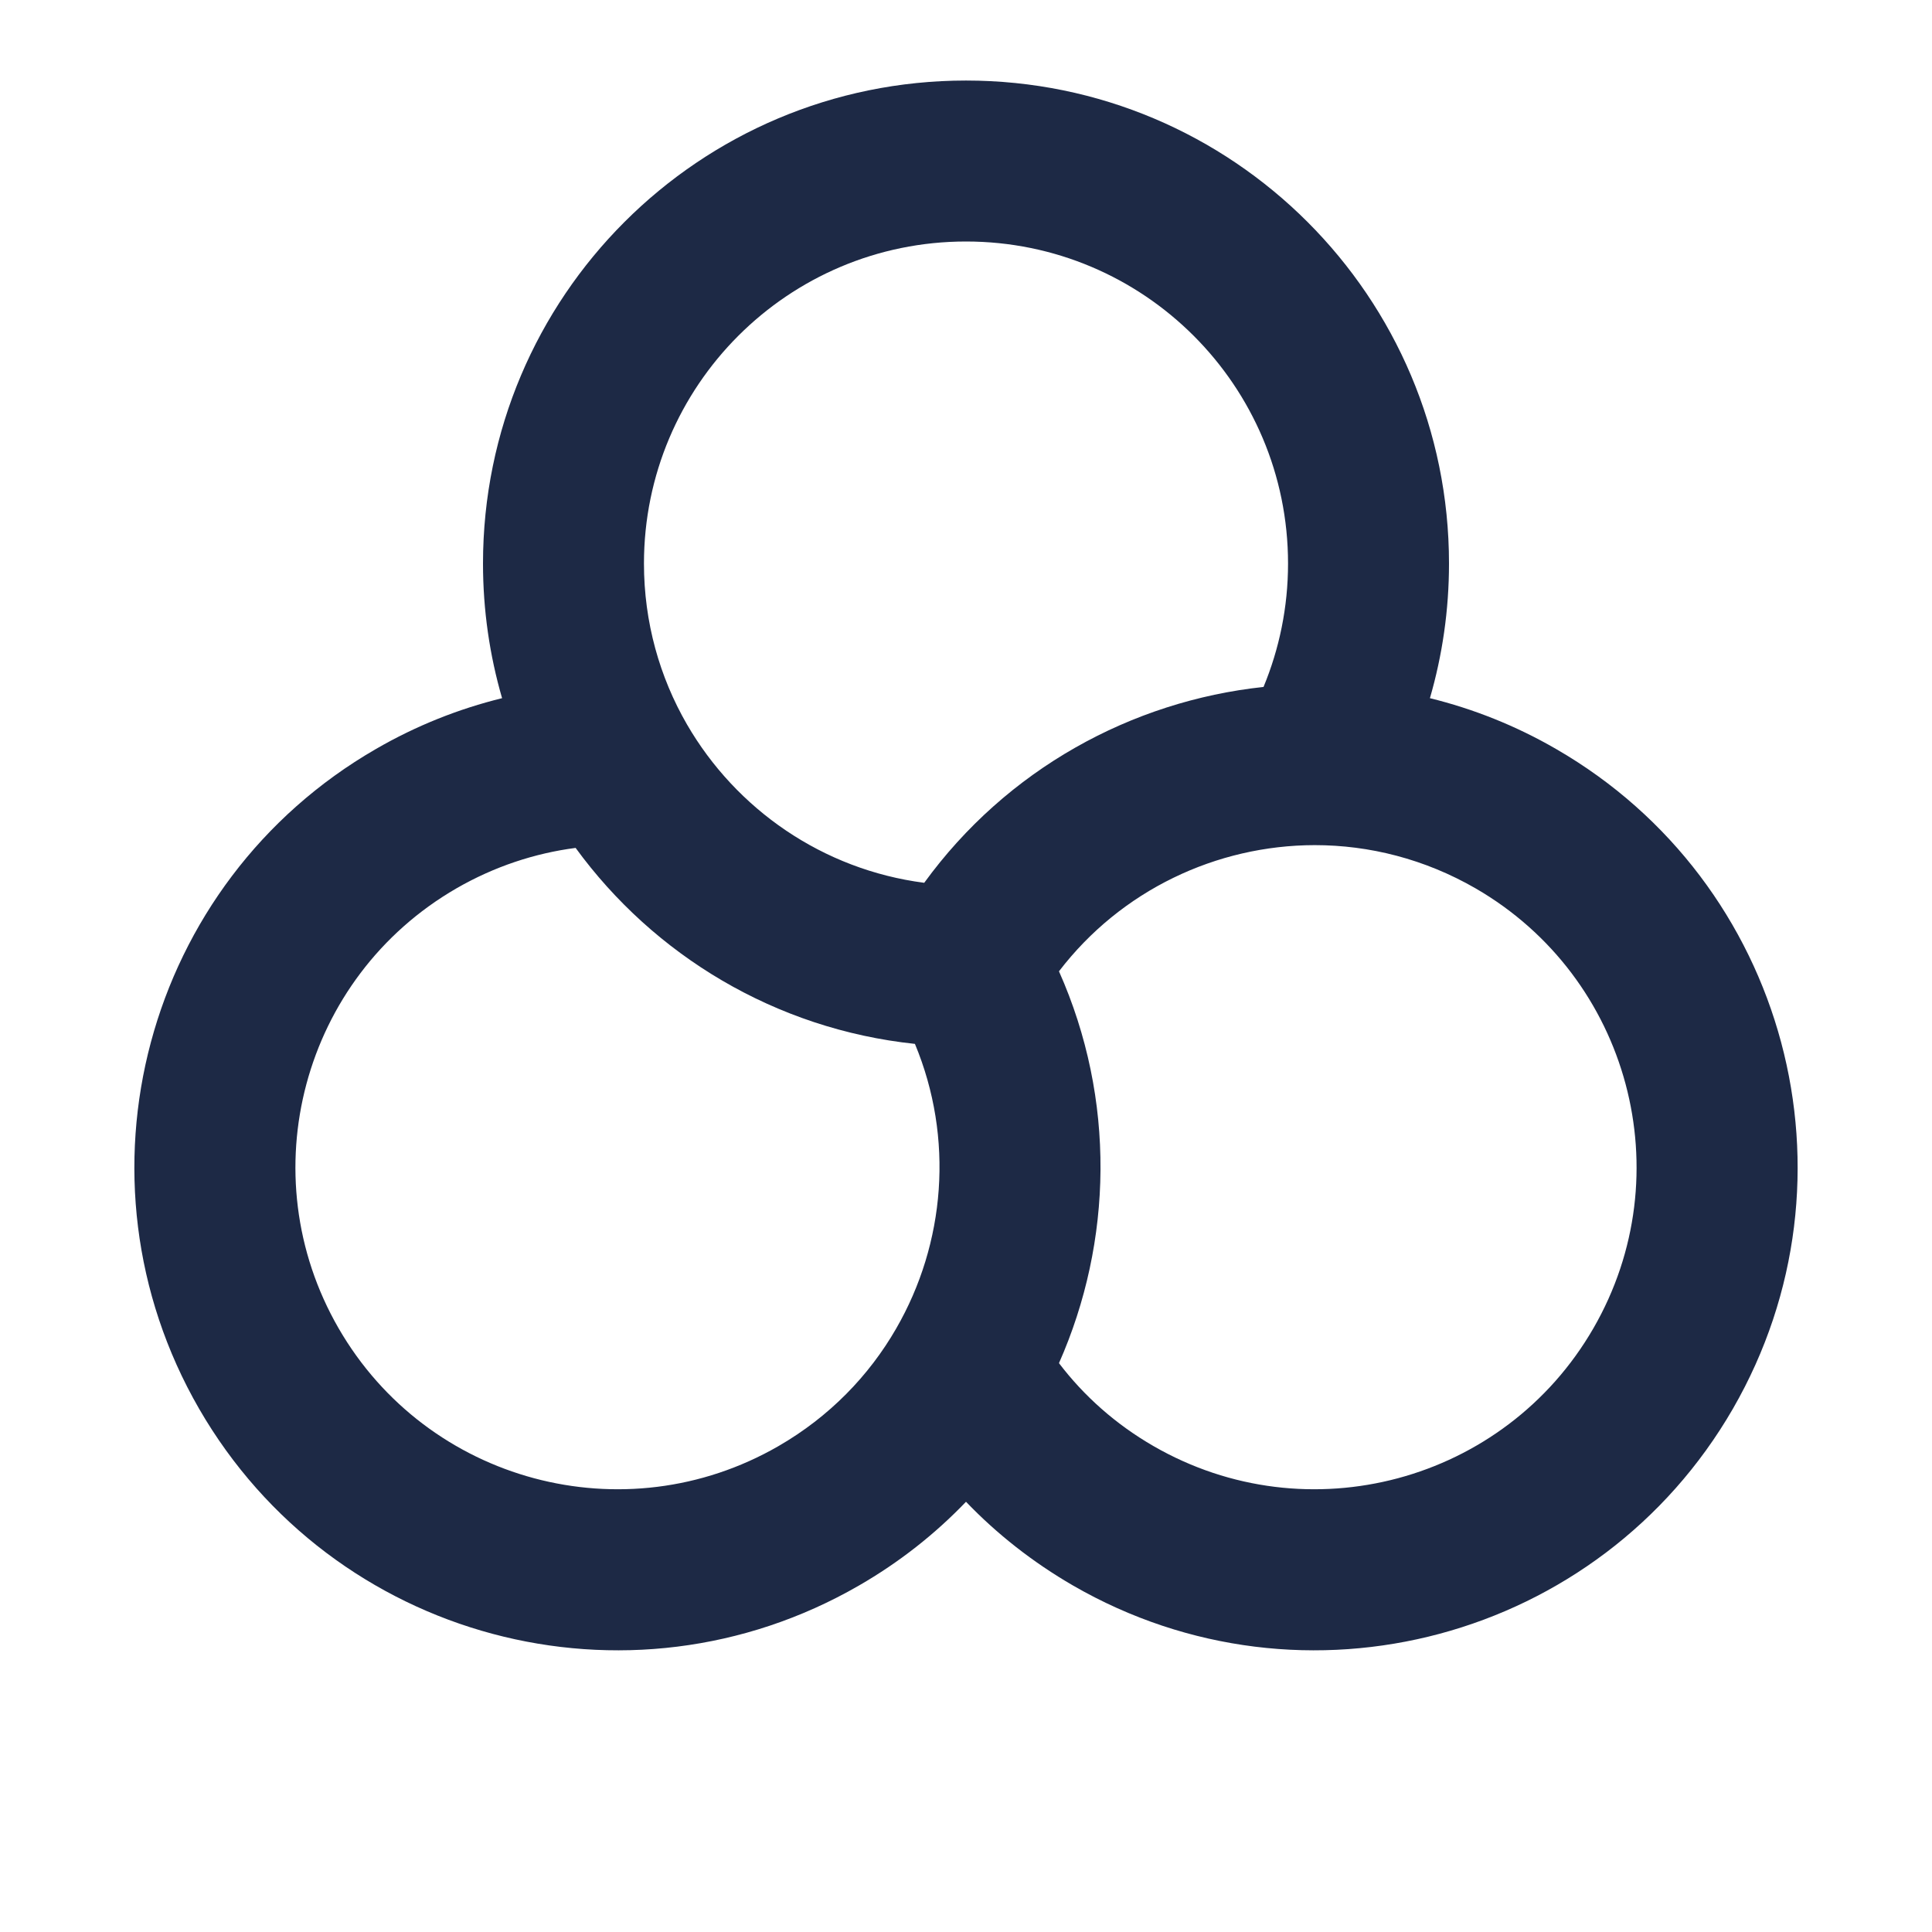 <?xml version="1.0" encoding="UTF-8"?>
<svg width="16px" height="16px" viewBox="0 0 16 16" version="1.1" xmlns="http://www.w3.org/2000/svg" xmlns:xlink="http://www.w3.org/1999/xlink">
    <title>color-filter-line</title>
    <g id="页面-1" stroke="none" stroke-width="1" fill="none" fill-rule="evenodd">
        <g id="color-filter-line">
            <polygon id="路径" points="0 0 16 0 16 16 0 16"></polygon>
            <path d="M8,2 C9.473,2 10.667,3.194 10.667,4.667 C10.667,5.03 10.594,5.375 10.464,5.689 C9.37,5.806 8.336,6.372 7.654,7.311 C6.814,7.202 6.097,6.703 5.689,5.999 C5.463,5.608 5.333,5.153 5.333,4.667 C5.333,3.194 6.527,2 8,2 Z M11.842,5.782 C11.945,5.427 12,5.053 12,4.667 C12,2.457 10.209,0.667 8,0.667 C5.791,0.667 4,2.457 4,4.667 C4,5.053 4.055,5.427 4.158,5.782 C3.8,5.87 3.448,6.009 3.113,6.203 C1.2,7.307 0.545,9.753 1.649,11.667 C2.754,13.58 5.2,14.235 7.113,13.131 C7.448,12.938 7.745,12.703 8,12.437 C8.255,12.703 8.552,12.937 8.887,13.131 C10.8,14.235 13.246,13.58 14.351,11.667 C15.455,9.753 14.8,7.307 12.887,6.203 C12.552,6.009 12.2,5.87 11.842,5.782 Z M8.77,11.289 C9.215,10.283 9.242,9.105 8.77,8.044 C9.284,7.372 10.075,7 10.888,6.999 C11.34,6.999 11.799,7.114 12.22,7.357 C13.495,8.094 13.932,9.725 13.196,11 C12.46,12.275 10.829,12.712 9.553,11.976 C9.239,11.795 8.976,11.56 8.77,11.289 Z M7.577,8.645 C7.902,9.426 7.829,10.297 7.422,11.002 C7.197,11.393 6.868,11.733 6.447,11.976 C5.171,12.712 3.54,12.275 2.804,11 C2.068,9.725 2.505,8.094 3.78,7.357 C4.094,7.176 4.429,7.066 4.767,7.022 C5.415,7.911 6.422,8.523 7.577,8.645 Z" id="形状" fill="#1D2945" fill-rule="nonzero"></path>
        </g>
    </g>
</svg>
